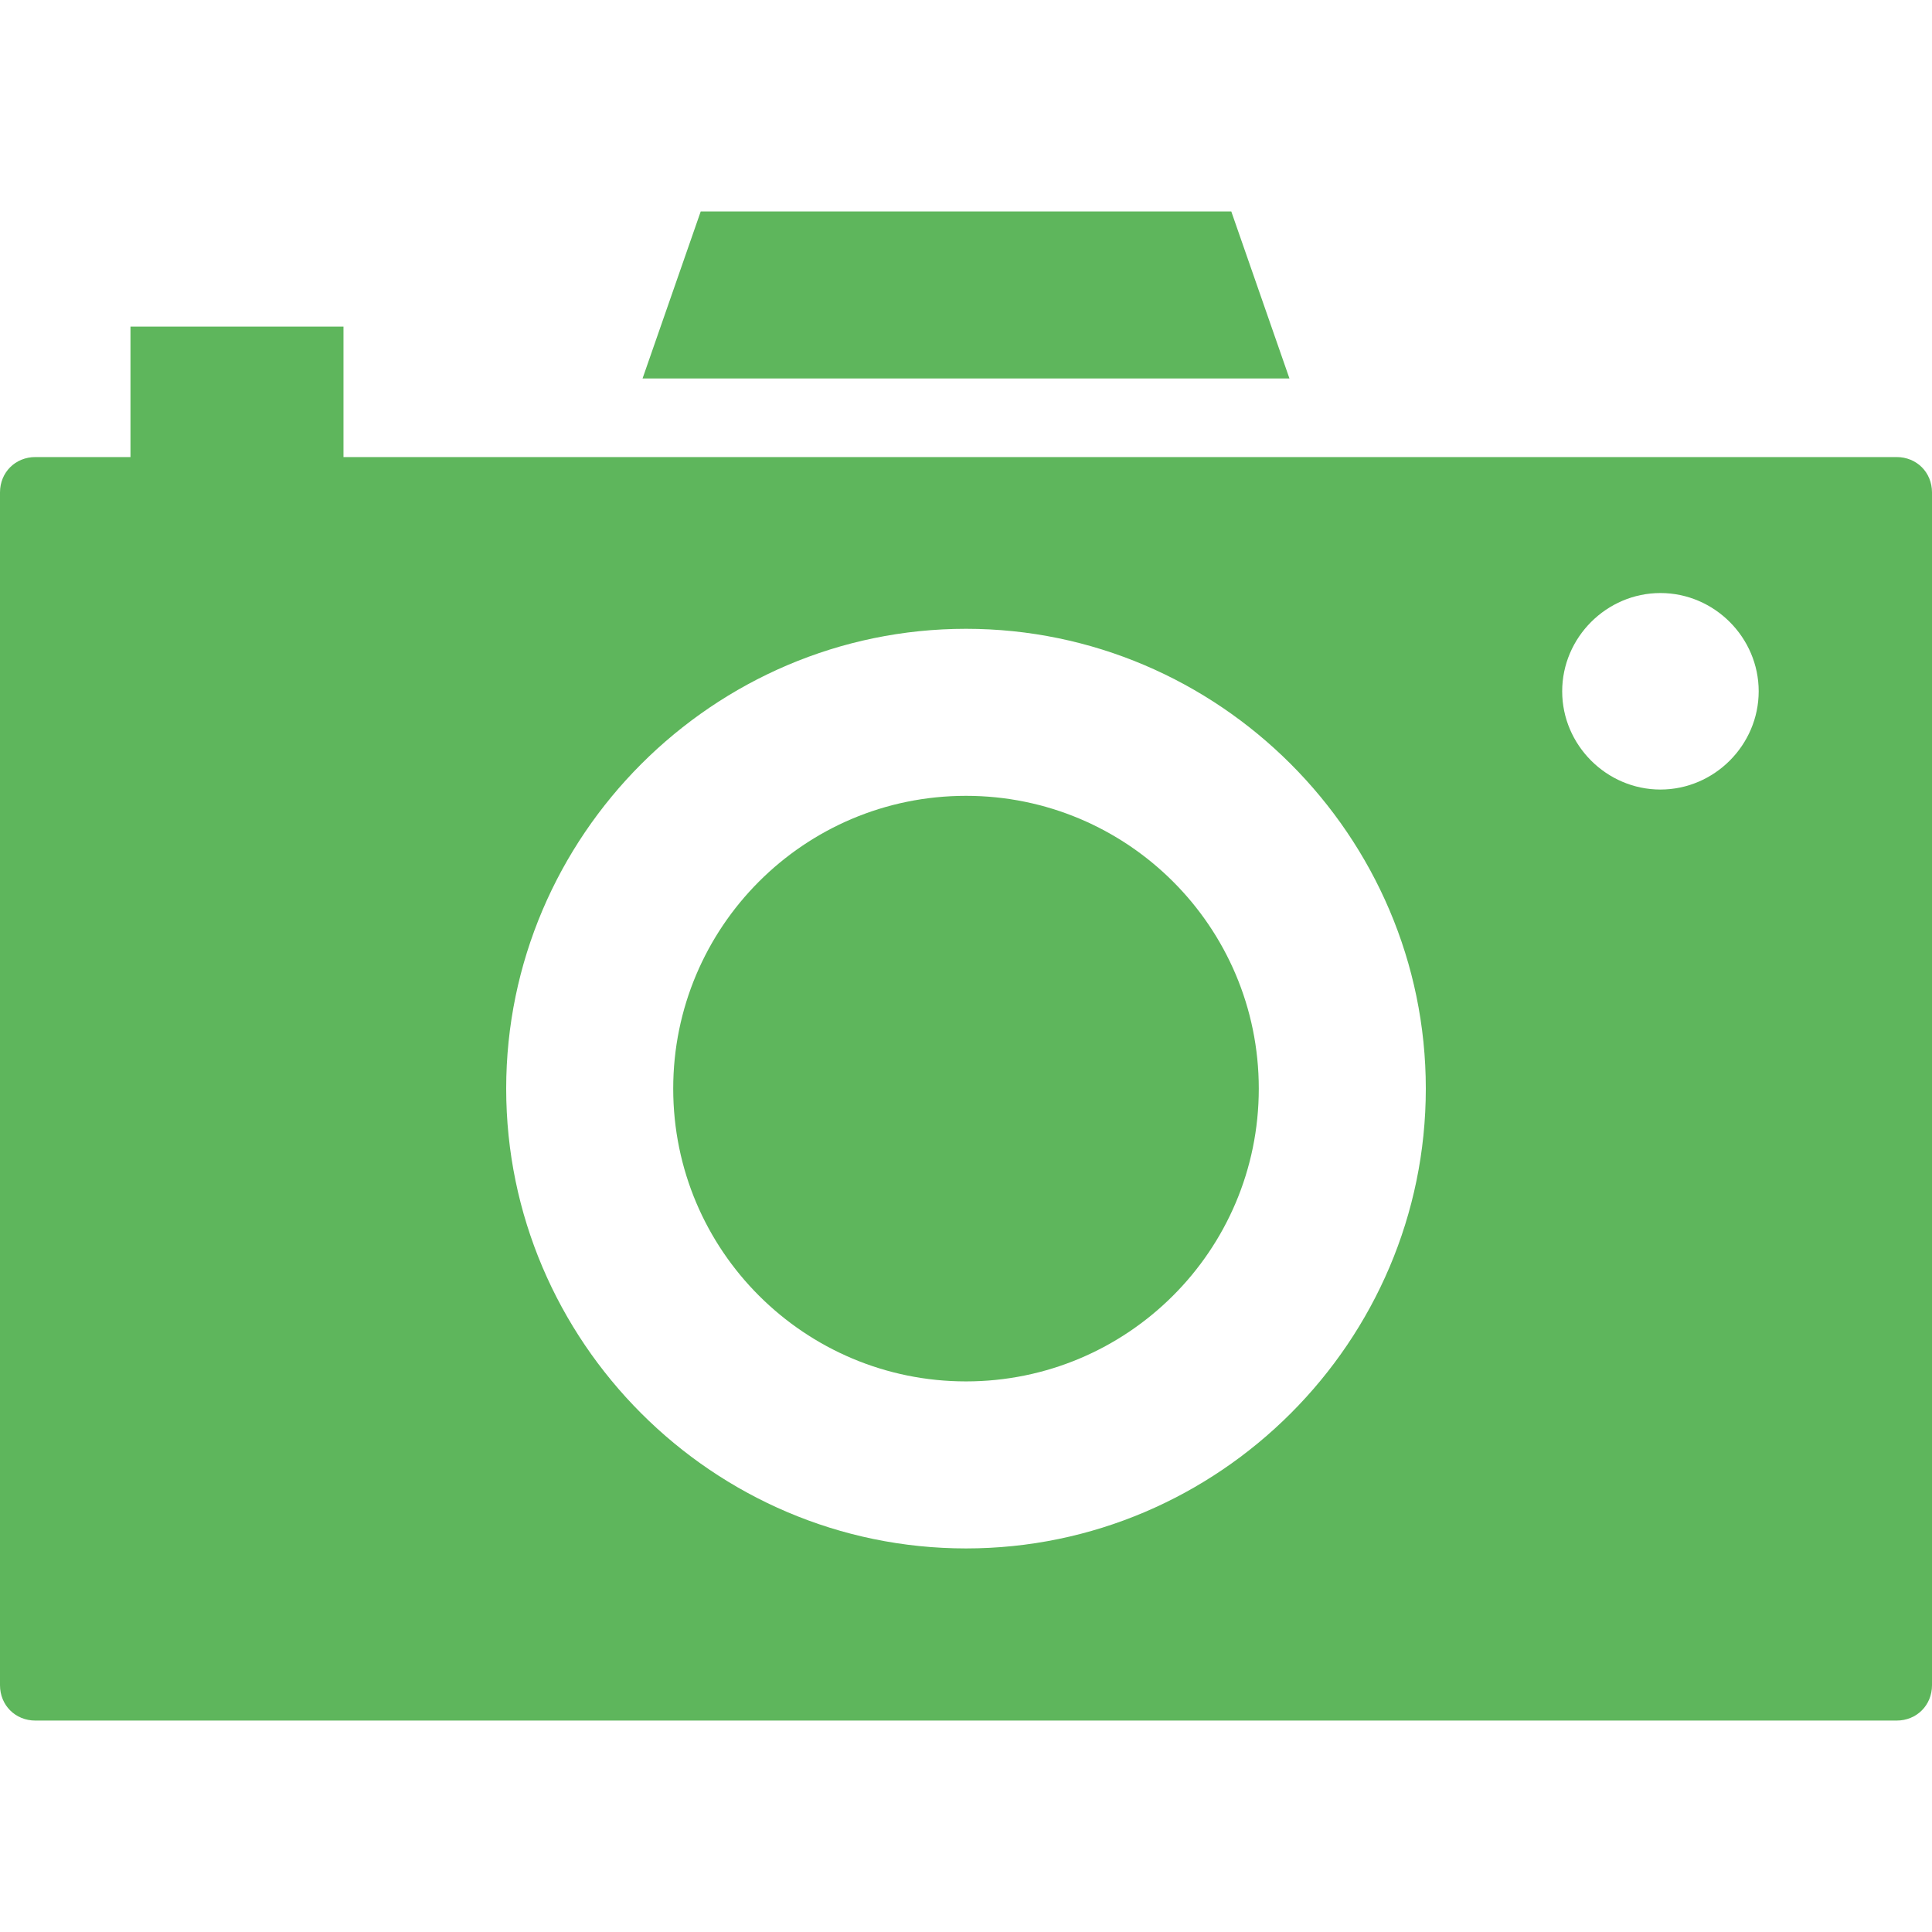 <?xml version="1.0" encoding="utf-8"?>
<!-- Generator: Adobe Illustrator 19.2.1, SVG Export Plug-In . SVG Version: 6.00 Build 0)  -->
<svg version="1.1" id="Capa_1" xmlns="http://www.w3.org/2000/svg" xmlns:xlink="http://www.w3.org/1999/xlink" x="0px" y="0px"
	 viewBox="0 0 491.6 491.6" style="enable-background:new 0 0 491.6 491.6;" xml:space="preserve">
<style type="text/css">
	.st0{fill:#5EB65C;}
</style>
<g>
	<g>
		<g>
			<path class="st0" d="M245.8,351.5c-41,0-74.5-33.2-74.5-74.5c0-41,33.2-74.5,74.5-74.5c41,0,74.5,33.2,74.5,74.5
				S286.8,351.5,245.8,351.5z"/>
			<path class="st0" d="M482.6,116.3H87.4V83.1H33.2v33.2H9c-5.1,0-9,3.9-9,9v303.5c0,5.1,3.9,9,9,9h473.6c5.1,0,9-3.9,9-9V125.3
				C491.6,120.2,487.7,116.3,482.6,116.3z M245.8,394c-64.4,0-117-52.7-117-117s52.7-117,117-117s117,52.7,117,117
				S310.2,394,245.8,394z M422.5,200.9c-13.7,0-25-11.3-25-25s11.3-25,25-25s25,11.3,25,25S436.2,200.9,422.5,200.9z"/>
			<polygon class="st0" points="313.3,53.8 178.3,53.8 163.5,96.3 328.1,96.3 			"/>
		</g>
	</g>
</g>
</svg>
